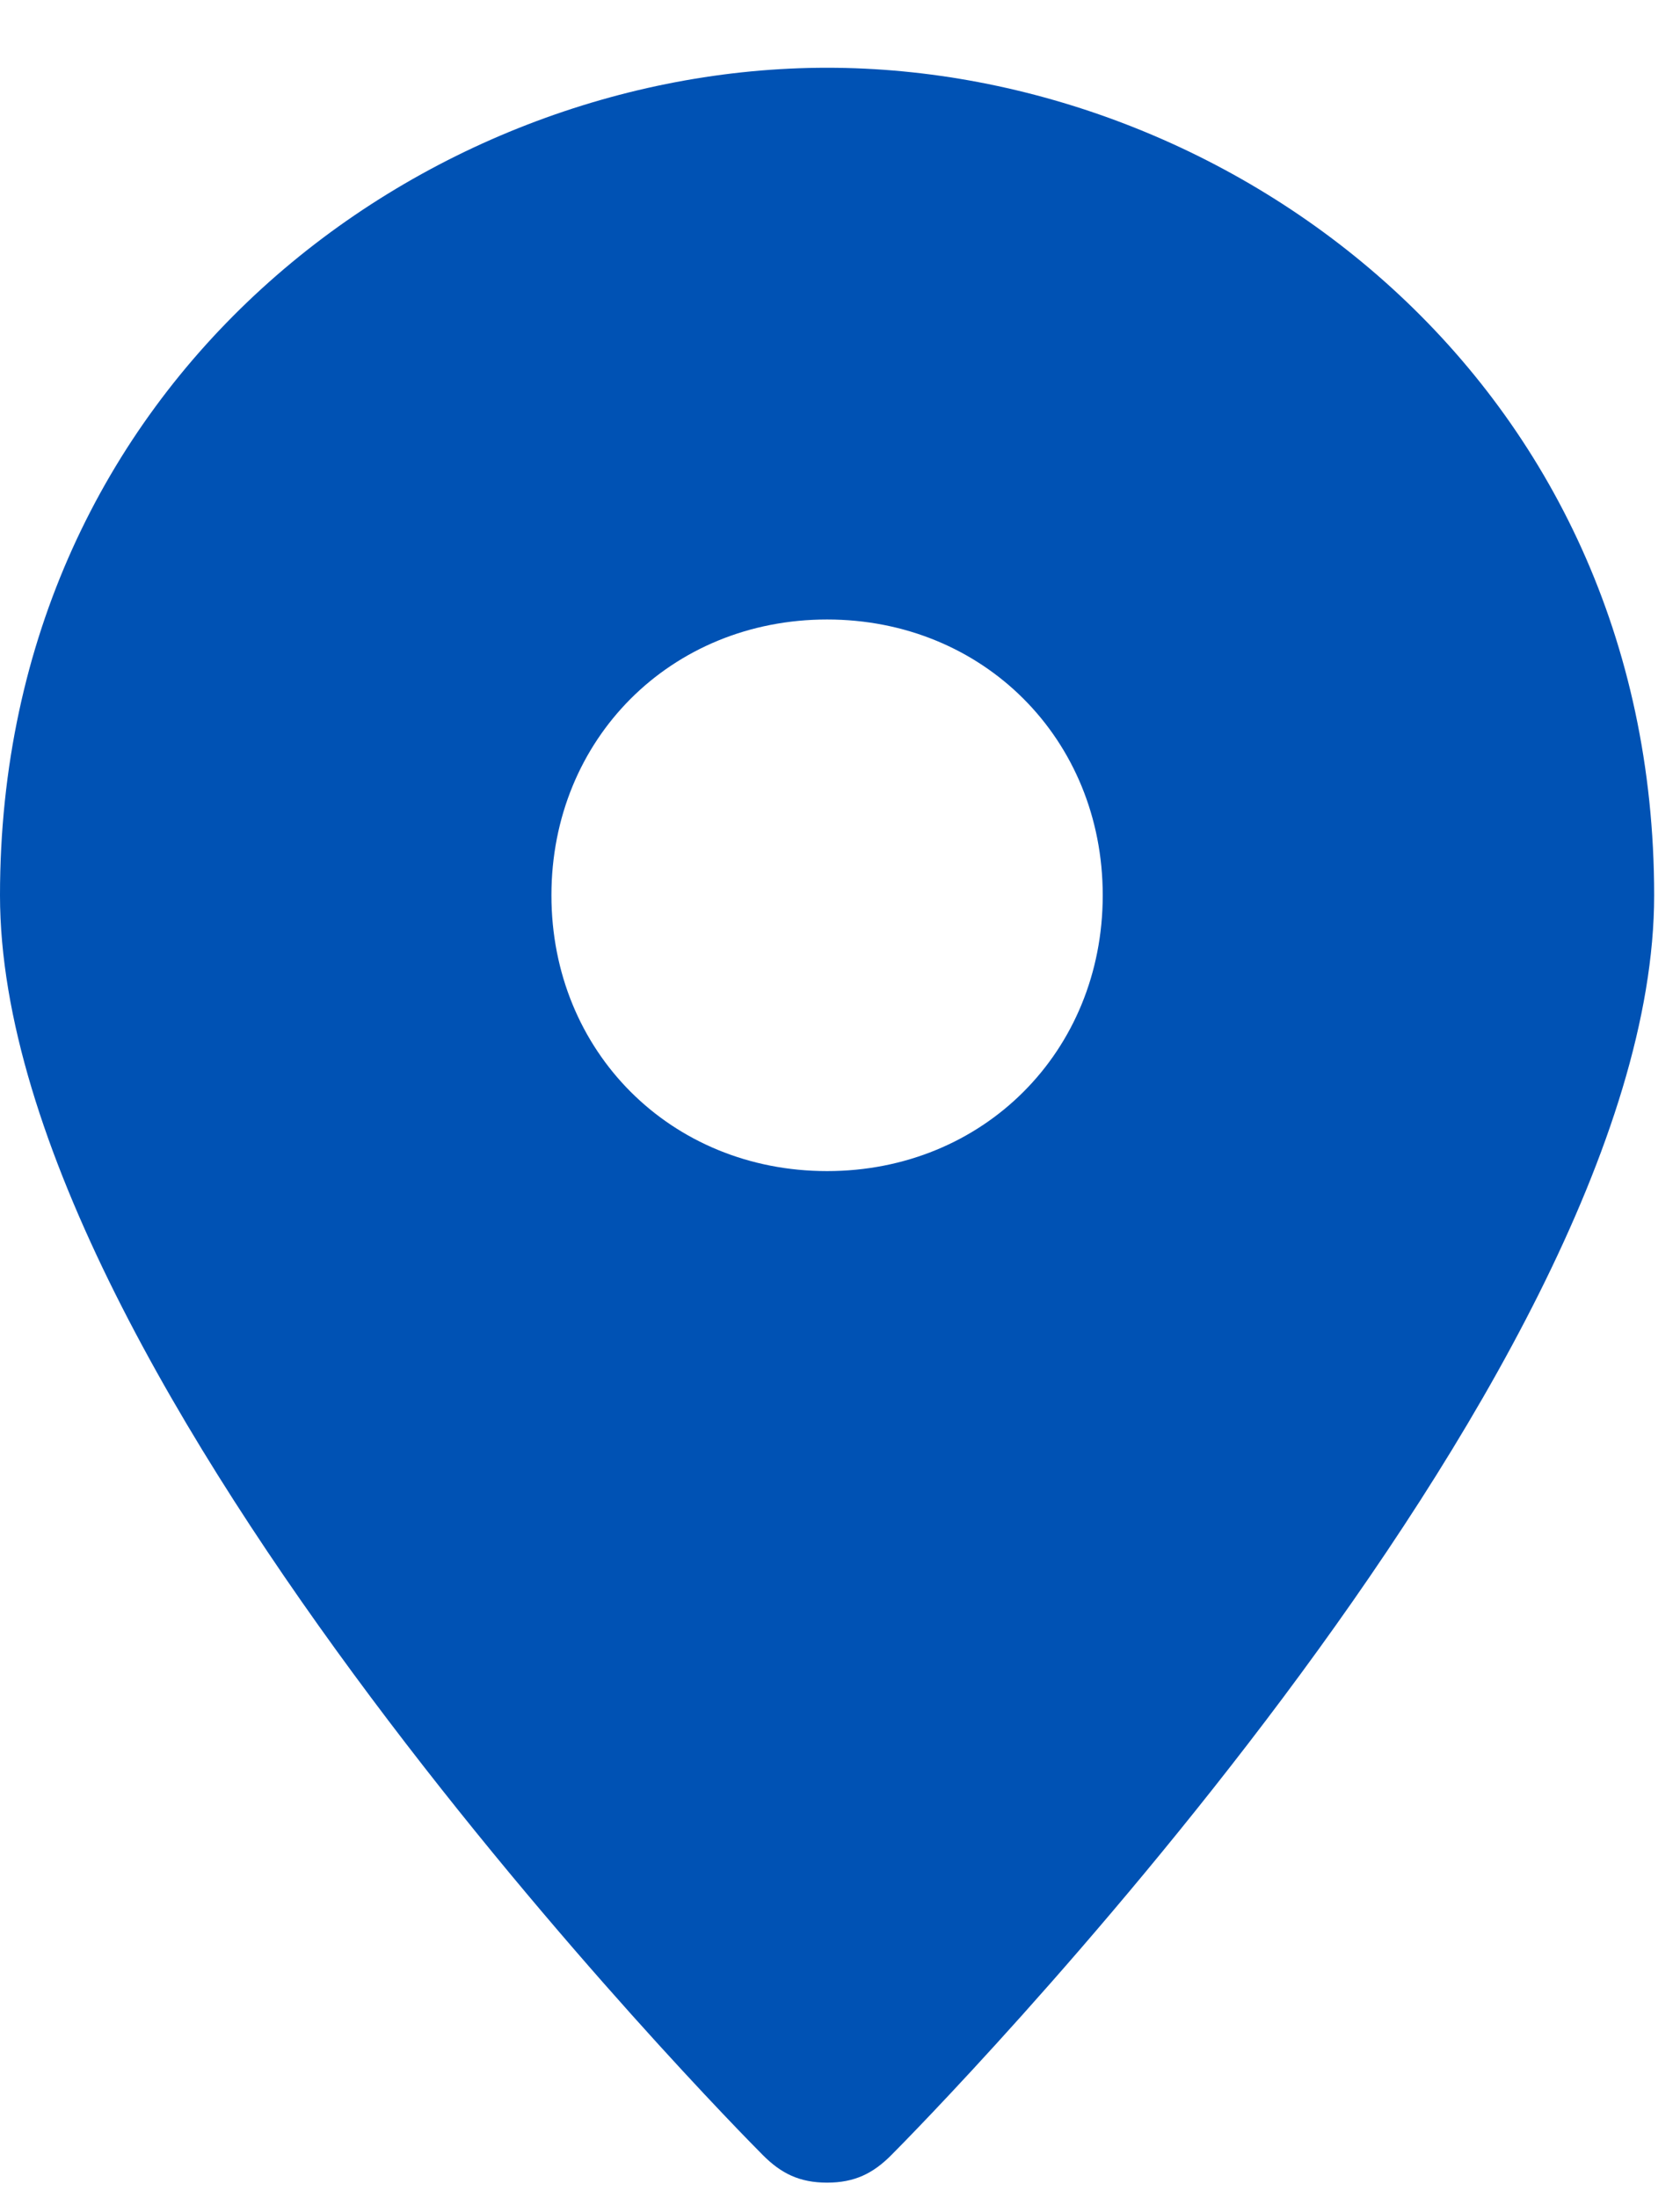 <svg width="13" height="17" viewBox="0 0 13 17" fill="none" xmlns="http://www.w3.org/2000/svg">
<path d="M6.4 0.524C3.271 0.524 0 2.942 0 6.924C0 10.693 5.689 16.453 5.902 16.666C6.044 16.809 6.187 16.88 6.4 16.88C6.613 16.88 6.756 16.809 6.898 16.666C7.111 16.453 12.8 10.693 12.8 6.924C12.8 2.942 9.529 0.524 6.4 0.524ZM6.4 9.057C5.191 9.057 4.267 8.133 4.267 6.924C4.267 5.715 5.191 4.791 6.4 4.791C7.609 4.791 8.533 5.715 8.533 6.924C8.533 8.133 7.609 9.057 6.4 9.057Z" fill="#0052B4"/>
</svg>
